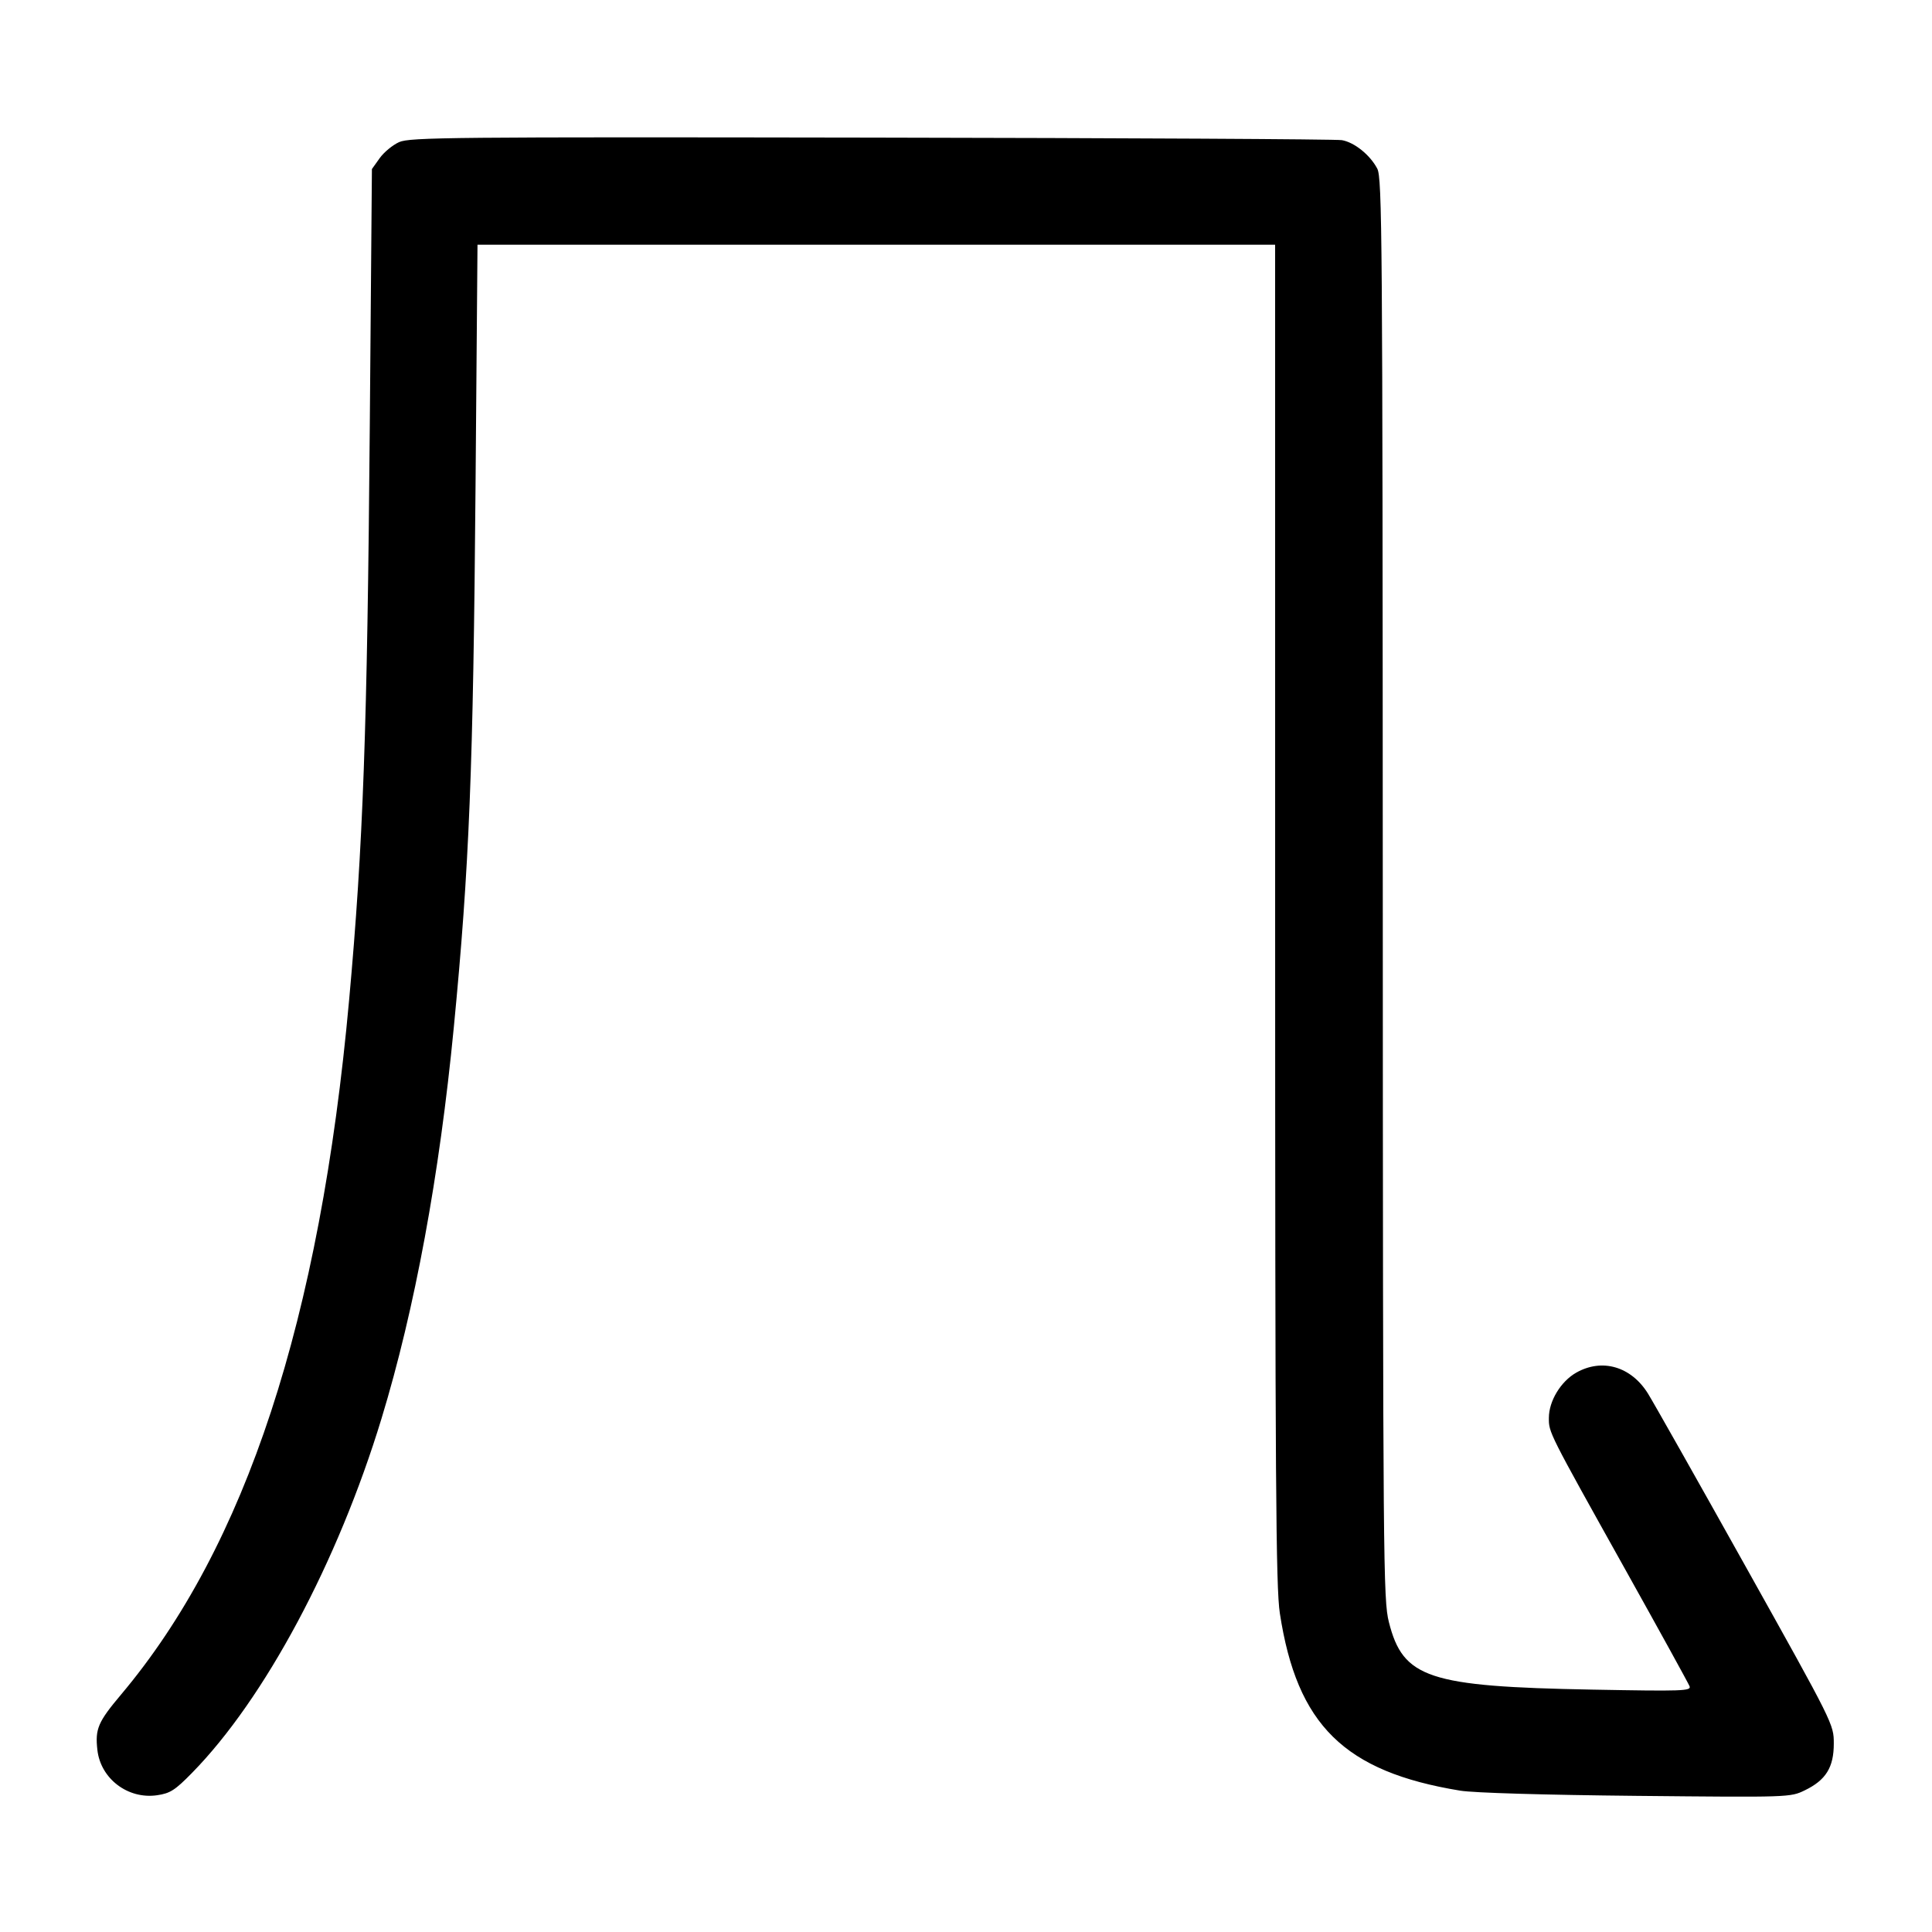 <svg width="1000" height="1000" viewBox="0 0 1000 1000" version="1.1" id="svg5" sodipodi:docname="天.svg" inkscape:version="1.2.1 (9c6d41e410, 2022-07-14)" xmlns:inkscape="http://www.inkscape.org/namespaces/inkscape" xmlns:sodipodi="http://sodipodi.sourceforge.net/DTD/sodipodi-0.dtd" xmlns="http://www.w3.org/2000/svg" xmlns:svg="http://www.w3.org/2000/svg"><path d="M206.583 73.556 C 203.239 75.053,198.703 78.803,196.502 81.889 L 192.500 87.500 191.406 220.000 C 190.099 378.207,187.967 437.512,180.713 517.500 C 165.676 683.309,127.217 800.441,62.628 877.145 C 50.706 891.303,49.178 894.884,50.406 905.780 C 52.085 920.681,66.243 931.414,81.314 929.212 C 88.088 928.222,90.564 926.641,99.338 917.701 C 137.012 879.314,174.846 808.570,197.490 734.167 C 214.728 677.528,227.435 608.742,234.899 531.667 C 242.917 448.880,244.948 398.326,246.135 252.083 L 247.153 126.667 453.576 126.667 L 660.000 126.667 660.010 472.917 C 660.018 767.225,660.383 821.542,662.440 835.000 C 671.293 892.909,695.835 917.044,755.833 926.842 C 762.838 927.986,799.289 929.062,847.058 929.535 C 926.217 930.318,926.653 930.304,934.129 926.685 C 945.069 921.389,949.167 914.799,949.167 902.500 C 949.167 892.510,949.120 892.416,903.545 810.833 C 878.452 765.917,855.663 725.568,852.902 721.169 C 844.161 707.243,829.203 702.925,815.867 710.478 C 807.885 714.999,801.732 725.132,801.694 733.816 C 801.661 741.546,801.281 740.791,841.115 812.140 C 858.917 844.026,873.947 871.325,874.515 872.806 C 875.456 875.260,871.008 875.413,824.024 874.541 C 739.302 872.967,726.210 868.619,718.893 839.626 C 715.972 828.050,715.828 810.835,715.724 460.000 C 715.623 121.978,715.394 92.081,712.867 87.282 C 709.127 80.178,701.021 73.659,694.534 72.539 C 691.582 72.029,581.953 71.436,450.915 71.222 C 233.551 70.867,212.130 71.072,206.583 73.556 " stroke="none" fill-rule="evenodd" fill="black"></path></svg>